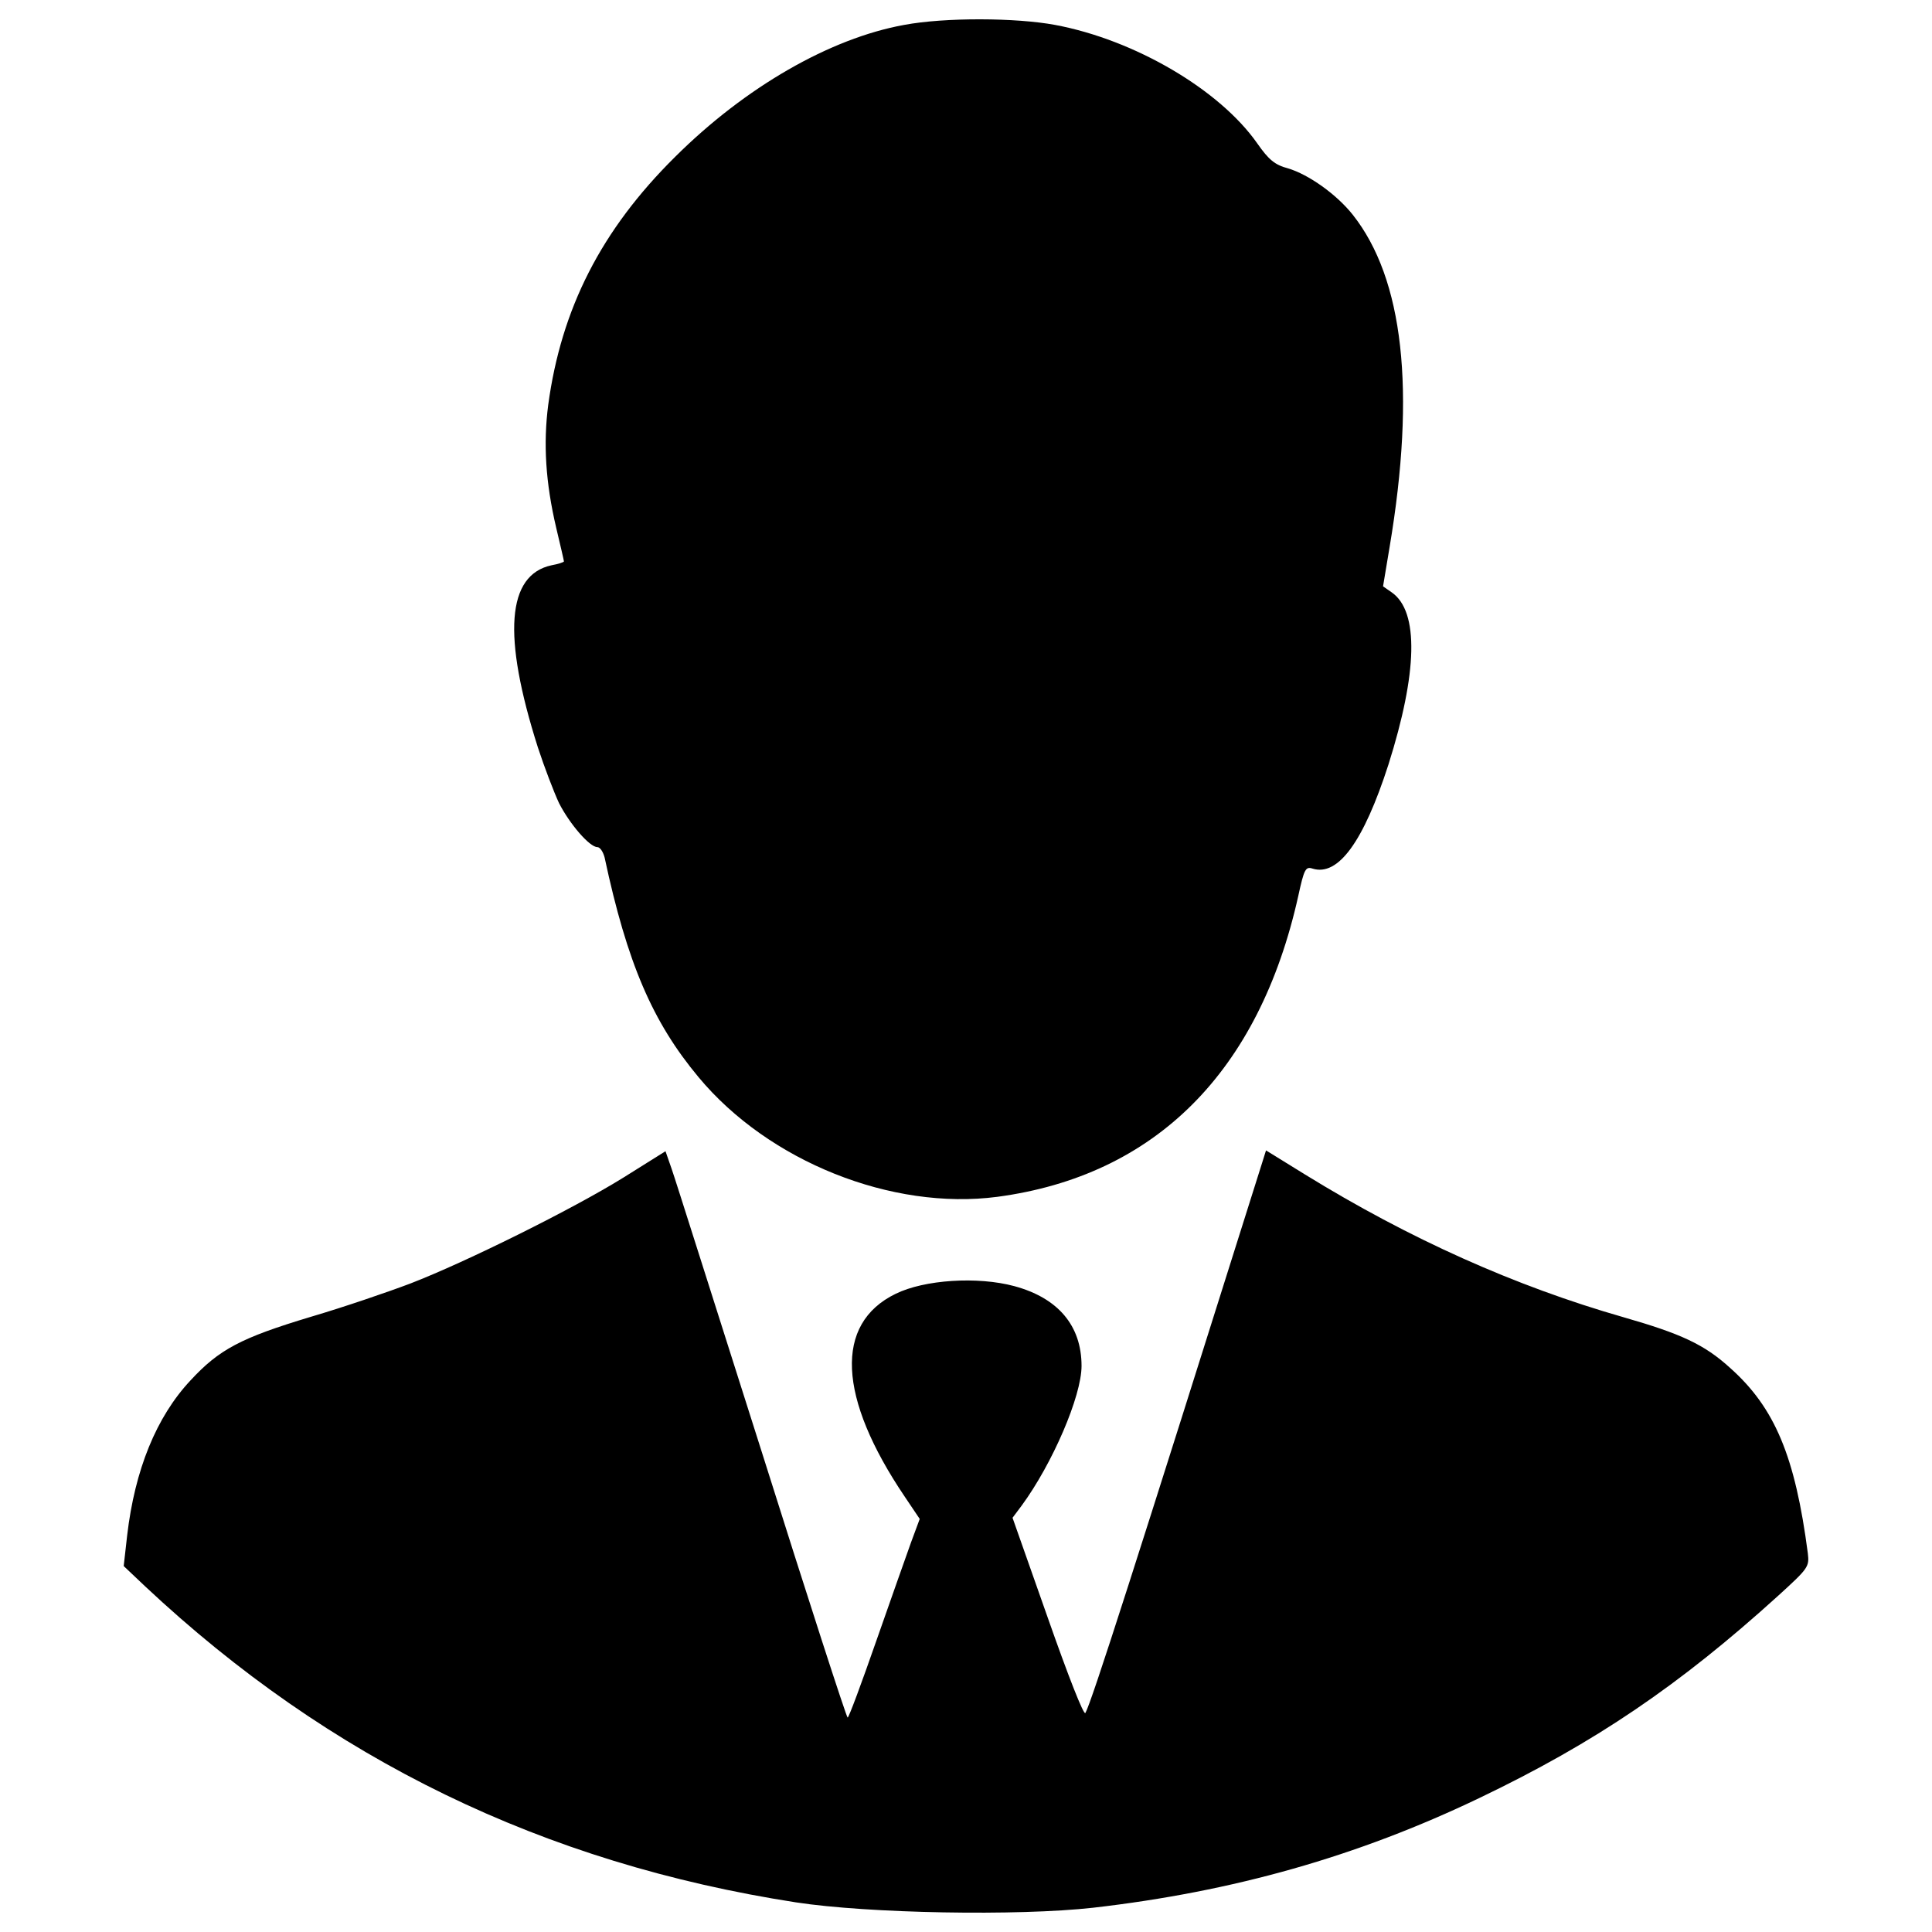 <?xml version="1.0" encoding="utf-8"?>
<!-- Svg Vector Icons : http://www.onlinewebfonts.com/icon -->
<!DOCTYPE svg PUBLIC "-//W3C//DTD SVG 1.1//EN" "http://www.w3.org/Graphics/SVG/1.1/DTD/svg11.dtd">
<svg version="1.1" xmlns="http://www.w3.org/2000/svg" xmlns:xlink="http://www.w3.org/1999/xlink" x="0px" y="0px" viewBox="0 0 1000 1000" enable-background="new 0 0 1000 1000" xml:space="preserve">
<g><g transform="translate(0,511) scale(0.1,-0.1)"><path d="M4679.4,4981c-383.1-69.5-821.7-321.5-1184.9-682.8c-383.1-379.1-589.5-786-657-1284.2c-25.8-200.5-13.9-400.9,41.7-637.1c21.8-91.3,39.7-168.7,39.7-172.7c0-4-29.8-13.9-63.5-19.9c-232.2-49.6-256-363.2-71.4-942.8c33.7-103.2,83.4-232.2,109.2-287.8c55.6-109.2,158.8-228.3,198.5-228.3c13.9,0,29.8-23.8,37.7-53.6c117.1-547.8,248.1-851.5,486.3-1137.3c363.2-436.7,1000.3-690.7,1546.2-619.3c817.7,109.2,1355.6,647,1558.1,1558.1c29.8,137,37.7,152.8,73.4,140.9c133-41.7,264,138.9,393,537.9c150.8,476.3,158.8,791.9,17.9,891.2l-45.7,31.8l33.8,202.5c137,813.8,71.5,1389.4-190.5,1720.8c-83.4,105.2-228.3,208.4-335.4,240.2c-67.5,17.9-99.2,43.7-158.8,129c-194.5,277.9-633.2,535.9-1046,613.3C5258.9,5018.7,4891.7,5020.7,4679.4,4981z"/><path d="M3226.5-985.3c-262-162.7-813.8-436.6-1101.6-547.8c-115.1-43.7-347.3-123.1-516-172.7c-363.2-109.2-474.4-168.7-623.2-329.5c-176.6-188.6-287.8-462.5-327.5-801.8l-17.9-158.8l111.1-105.2c954.7-895.2,2062.2-1433,3368.2-1635.5c375.1-57.5,1149.2-71.4,1538.2-27.8c726.4,83.3,1369.5,266,1998.7,567.6c597.4,285.8,1036.1,583.5,1548.1,1048c154.8,140.9,160.8,148.9,152.8,218.3c-65.5,502.1-170.7,754.2-402.9,960.7c-133,121.1-254,176.6-551.8,262c-561.7,160.8-1109.5,406.9-1647.4,738.3l-202.4,125l-19.9-63.5c-657-2086-883.2-2792.6-915-2848.2c-7.9-15.9-89.3,192.5-194.5,492.2l-182.6,518l47.6,63.5c158.8,216.4,309.6,565.7,309.6,722.5c0,208.4-121.1,351.3-347.3,412.8c-190.5,51.6-466.4,33.7-615.3-39.7c-317.6-154.8-299.7-535.9,47.6-1050l77.4-115.1l-45.6-123.1c-23.8-65.5-105.2-297.7-180.6-512.1c-75.4-216.3-140.9-393-146.9-393c-6,0-206.4,619.3-444.6,1375.4c-240.2,754.2-448.6,1415.2-466.4,1464.8l-31.8,91.3L3226.5-985.3z"/></g></g>
</svg>